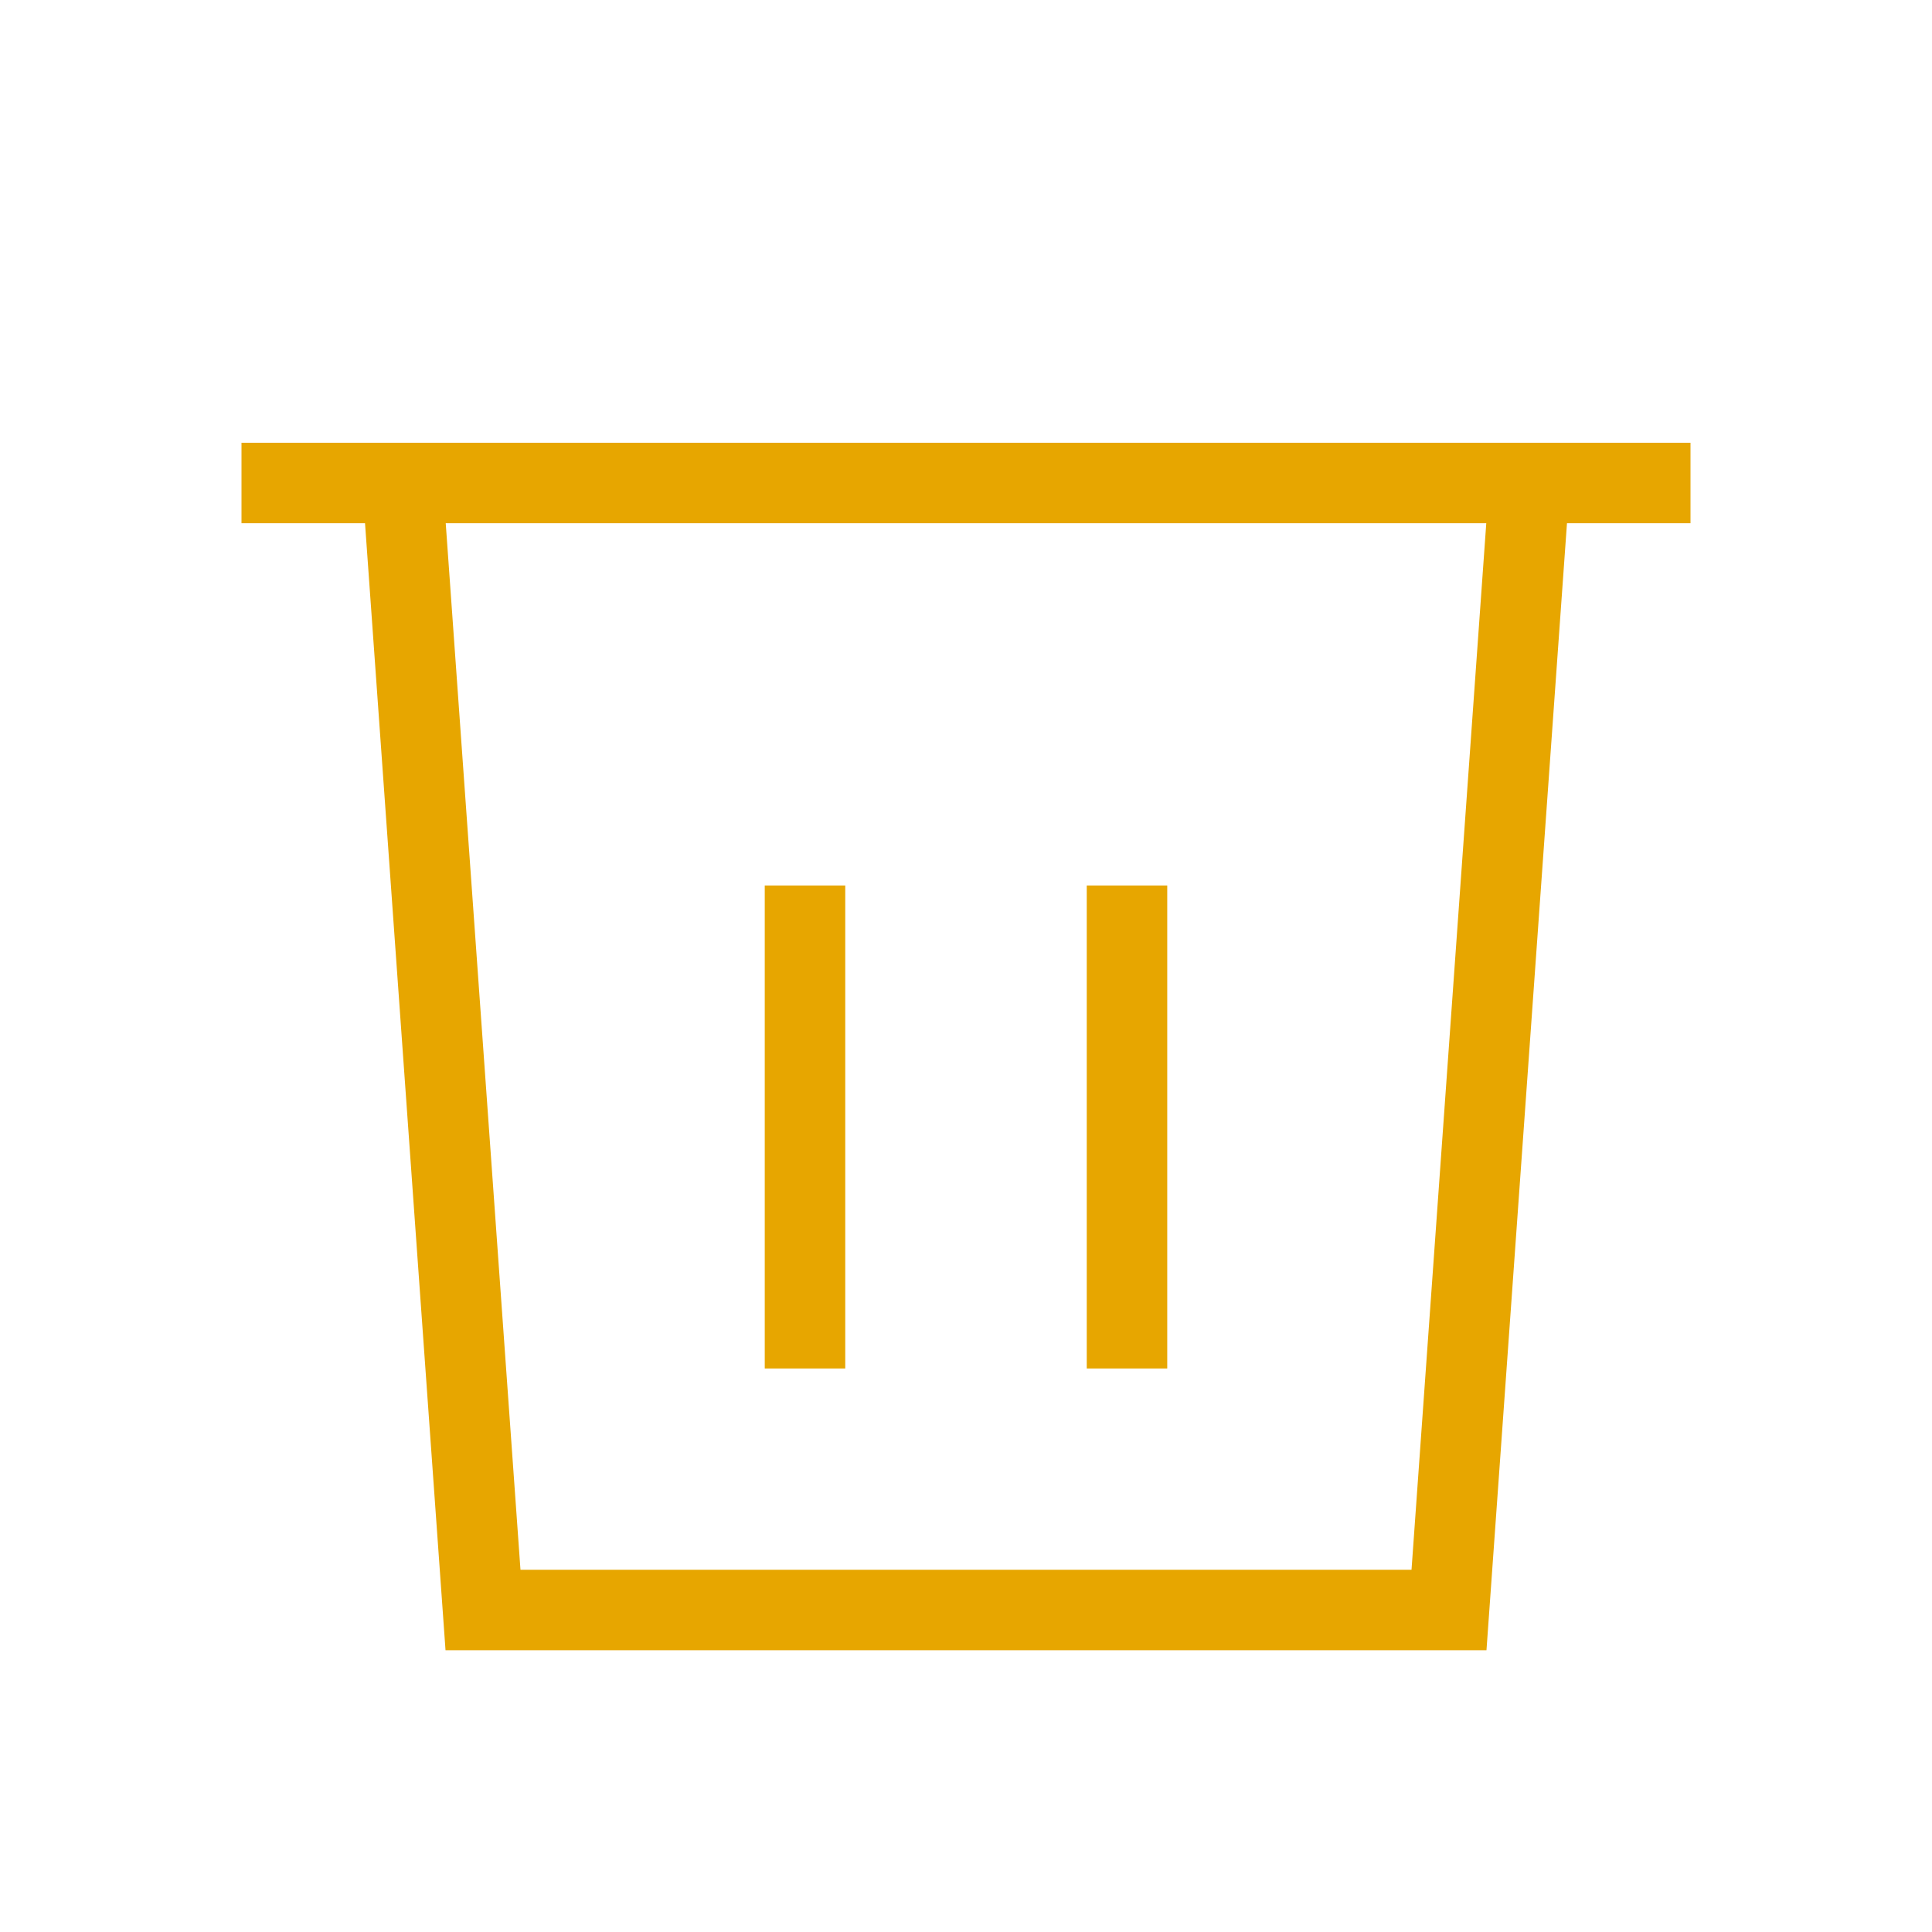 <svg xmlns="http://www.w3.org/2000/svg" width="24" height="24" viewBox="0 0 24 24" fill="none" stroke="#e7a600" strokeWidth="2" strokeLinecap="round" strokeLinejoin="round">
  <path d="M3 6h18M19 6l-1 14H6L5 6M10 11v6M14 11v6" />
</svg>
